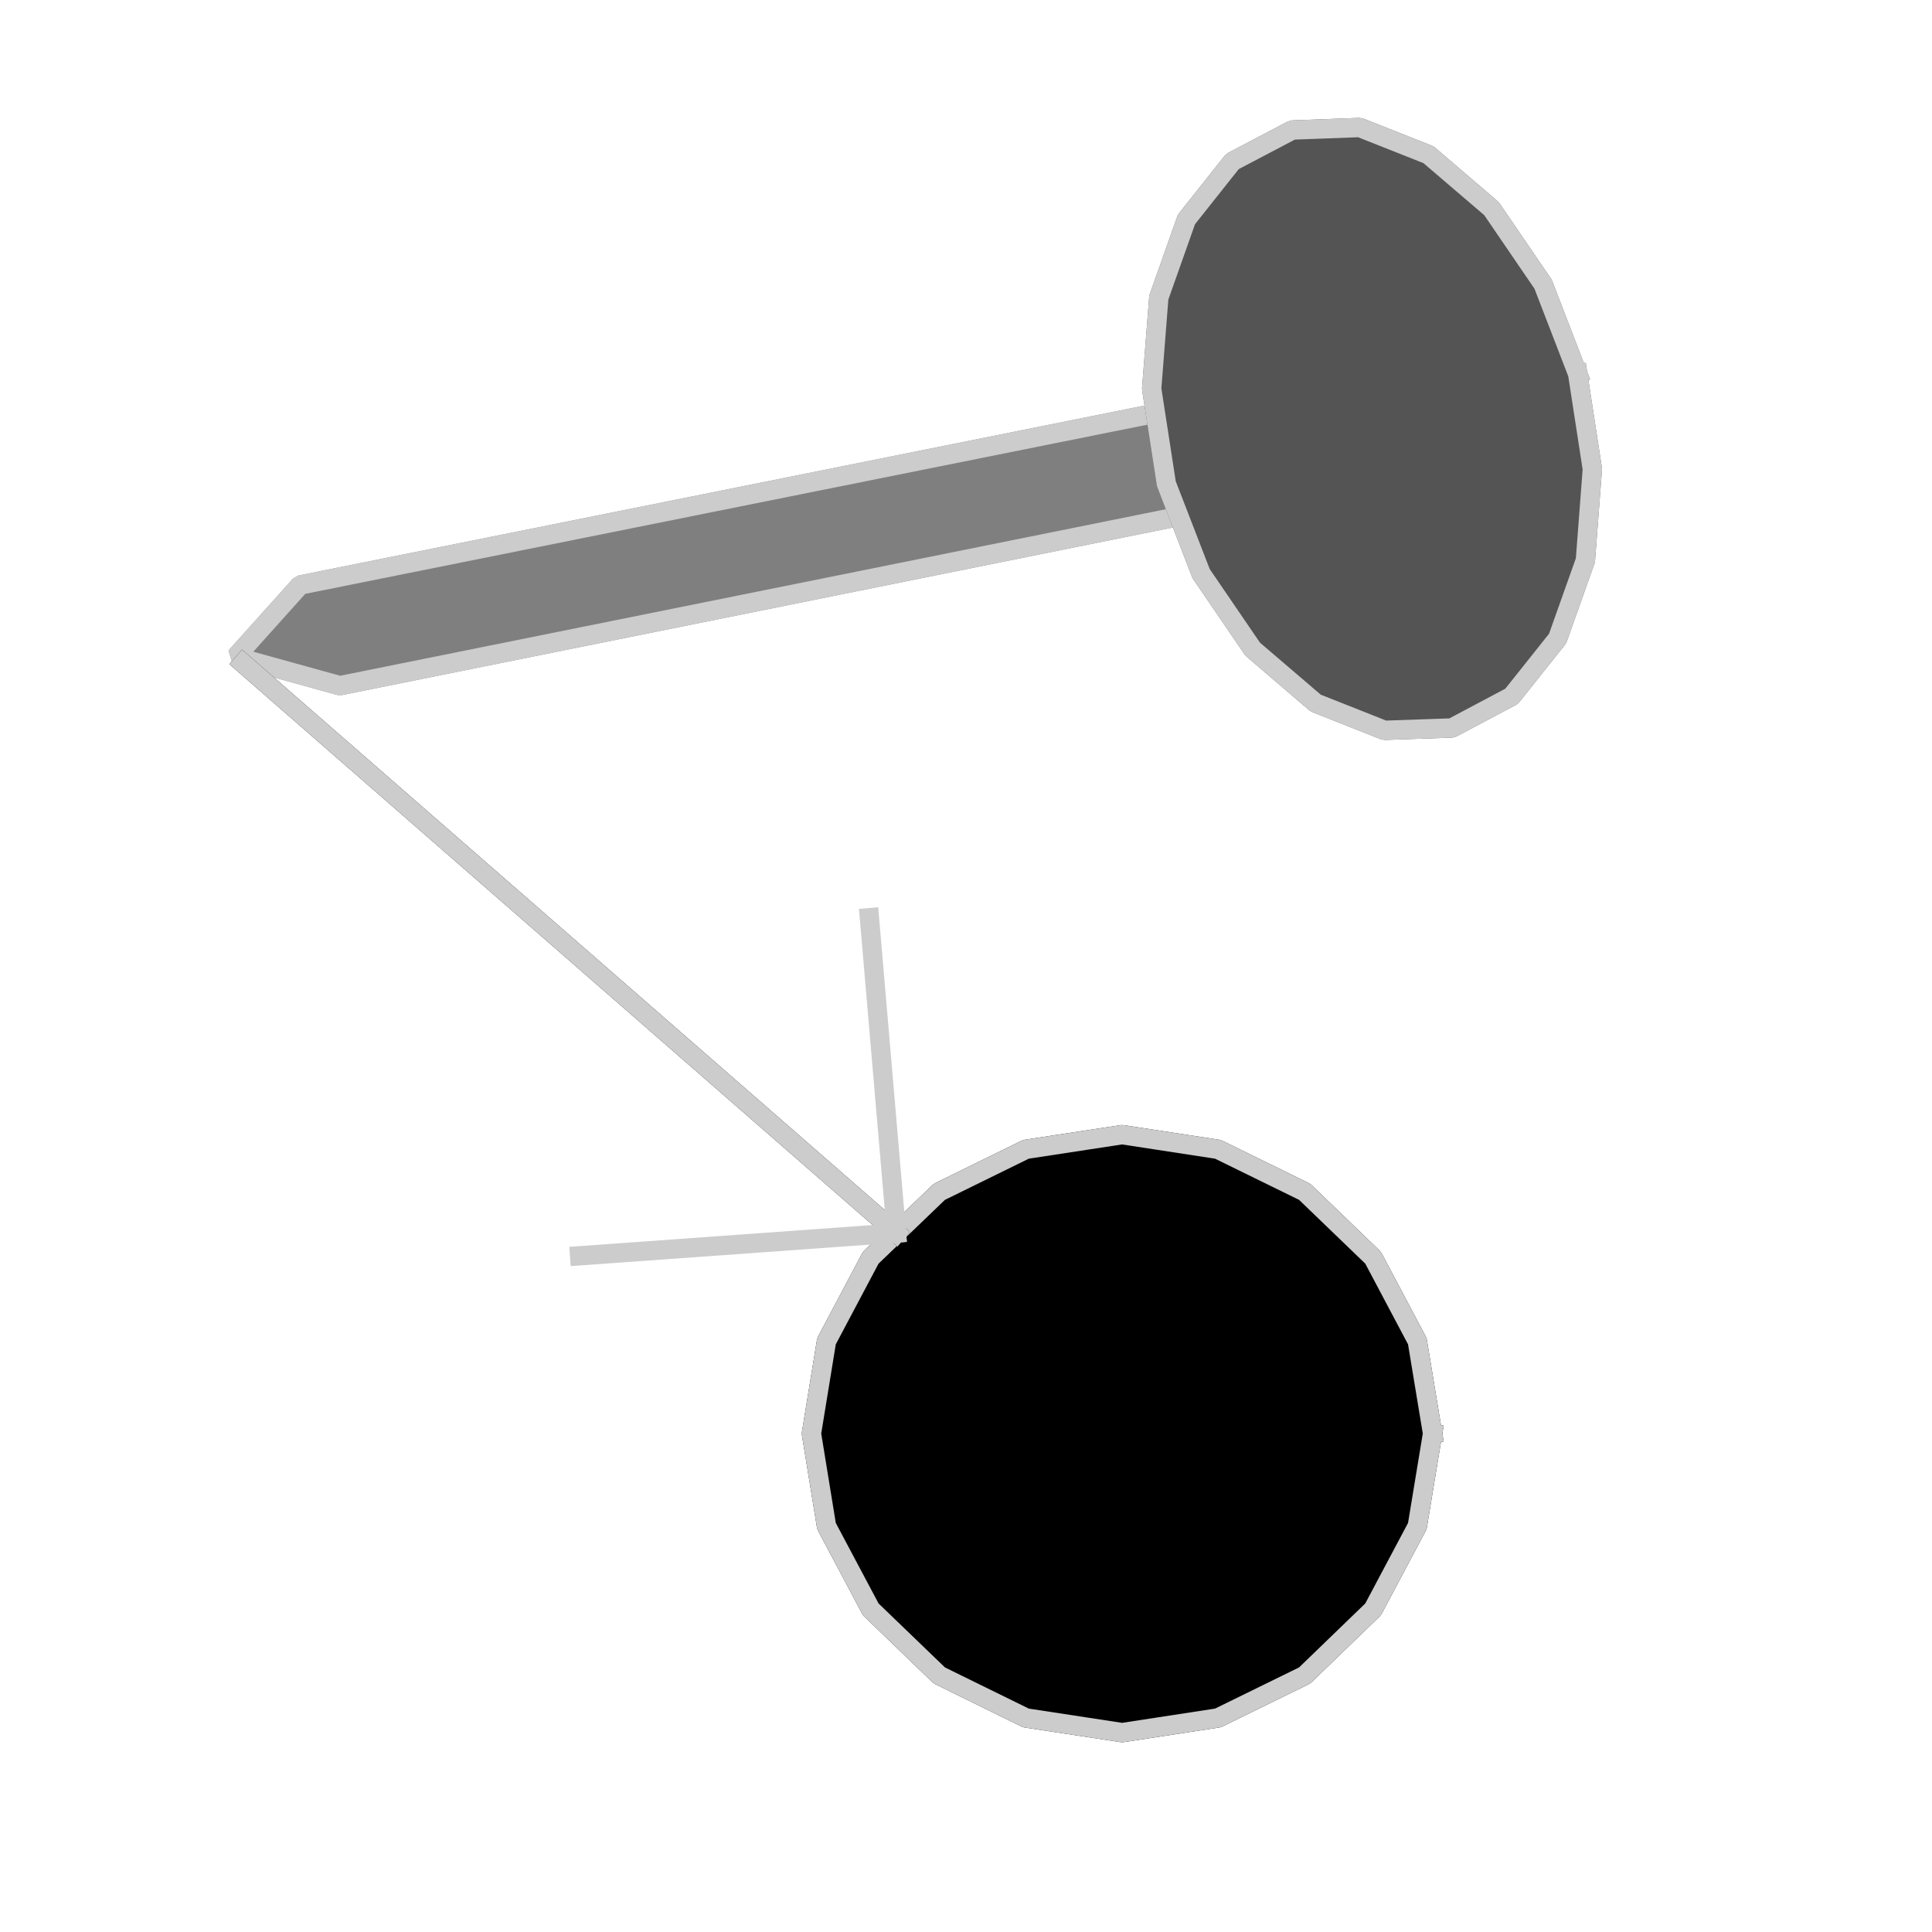 <?xml version="1.0" encoding="UTF-8" standalone="no"?>
<svg width="35.278mm" height="35.278mm"
 viewBox="0 0 100 100"
 xmlns="http://www.w3.org/2000/svg" xmlns:xlink="http://www.w3.org/1999/xlink"  version="1.2" baseProfile="tiny">
<title>DOP_twostateconrel.icon</title>
<desc>Generated with Qt</desc>
<defs>
</defs>
<g fill="none" stroke="black" stroke-width="1" fill-rule="evenodd" stroke-linecap="square" stroke-linejoin="bevel" >

<g fill="none" stroke="#000000" stroke-opacity="1" stroke-width="1" stroke-linecap="square" stroke-linejoin="bevel" transform="matrix(1,0,0,1,0,0)"
font-family="MS Shell Dlg 2" font-size="8.25" font-weight="400" font-style="normal" 
>
</g>

<g fill="#000000" fill-opacity="1" stroke="#000000" stroke-opacity="1" stroke-width="1" stroke-linecap="square" stroke-linejoin="bevel" transform="matrix(1,0,0,1,0,0)"
font-family="MS Shell Dlg 2" font-size="8.25" font-weight="400" font-style="normal" 
>
<path vector-effect="non-scaling-stroke" fill-rule="evenodd" d="M74.15,74.2 L73.36,69.42 L71.07,65.1 L67.53,61.69 L63.04,59.49 L58.08,58.73 L53.1,59.49 L48.62,61.69 L45.07,65.1 L42.78,69.42 L42,74.2 L42.78,78.99 L45.07,83.3 L48.62,86.72 L53.1,88.92 L58.08,89.68 L63.04,88.92 L67.53,86.72 L71.07,83.3 L73.36,78.99 L74.15,74.2"/>
</g>

<g fill="#cccccc" fill-opacity="1" stroke="#cccccc" stroke-opacity="1" stroke-width="1" stroke-linecap="square" stroke-linejoin="bevel" transform="matrix(1,0,0,1,0,0)"
font-family="MS Shell Dlg 2" font-size="8.25" font-weight="400" font-style="normal" 
>
<polyline fill="none" vector-effect="non-scaling-stroke" points="74.15,74.2 73.36,69.42 71.07,65.1 67.53,61.69 63.04,59.49 58.08,58.73 53.1,59.49 48.62,61.69 45.07,65.1 42.78,69.42 42,74.2 42.78,78.99 45.07,83.3 48.62,86.72 53.1,88.92 58.08,89.68 63.04,88.92 67.53,86.72 71.07,83.3 73.36,78.99 74.15,74.2 " />
</g>

<g fill="#7f7f7f" fill-opacity="1" stroke="#7f7f7f" stroke-opacity="1" stroke-width="1" stroke-linecap="square" stroke-linejoin="bevel" transform="matrix(1,0,0,1,0,0)"
font-family="MS Shell Dlg 2" font-size="8.25" font-weight="400" font-style="normal" 
>
<path vector-effect="non-scaling-stroke" fill-rule="evenodd" d="M64.25,26.08 L17.59,35.49 L12.2,34 L15.54,30.28 L62.68,20.81 L64.25,26.08"/>
</g>

<g fill="#cccccc" fill-opacity="1" stroke="#cccccc" stroke-opacity="1" stroke-width="1" stroke-linecap="square" stroke-linejoin="bevel" transform="matrix(1,0,0,1,0,0)"
font-family="MS Shell Dlg 2" font-size="8.25" font-weight="400" font-style="normal" 
>
<polyline fill="none" vector-effect="non-scaling-stroke" points="64.25,26.08 17.59,35.49 12.2,34 15.54,30.28 62.68,20.81 64.25,26.08 " />
</g>

<g fill="#545454" fill-opacity="1" stroke="#545454" stroke-opacity="1" stroke-width="1" stroke-linecap="square" stroke-linejoin="bevel" transform="matrix(1,0,0,1,0,0)"
font-family="MS Shell Dlg 2" font-size="8.25" font-weight="400" font-style="normal" 
>
<path vector-effect="non-scaling-stroke" fill-rule="evenodd" d="M81.66,19.35 L79.87,14.71 L77.2,10.8 L73.94,8.01 L70.38,6.6 L66.89,6.73 L63.79,8.36 L61.41,11.36 L59.98,15.4 L59.61,20.12 L60.37,25.04 L62.17,29.69 L64.84,33.6 L68.1,36.39 L71.66,37.8 L75.15,37.68 L78.24,36.04 L80.62,33.05 L82.06,29 L82.42,24.28 L81.66,19.35"/>
</g>

<g fill="#cccccc" fill-opacity="1" stroke="#cccccc" stroke-opacity="1" stroke-width="1" stroke-linecap="square" stroke-linejoin="bevel" transform="matrix(1,0,0,1,0,0)"
font-family="MS Shell Dlg 2" font-size="8.25" font-weight="400" font-style="normal" 
>
<polyline fill="none" vector-effect="non-scaling-stroke" points="81.66,19.35 79.87,14.71 77.2,10.8 73.94,8.01 70.38,6.6 66.89,6.73 63.79,8.36 61.41,11.36 59.98,15.4 59.61,20.12 60.37,25.04 62.17,29.69 64.84,33.6 68.1,36.39 71.66,37.8 75.15,37.68 78.24,36.04 80.62,33.05 82.06,29 82.42,24.28 81.66,19.35 " />
</g>

<g fill="#000000" fill-opacity="1" stroke="#000000" stroke-opacity="1" stroke-width="1" stroke-linecap="square" stroke-linejoin="bevel" transform="matrix(1,0,0,1,0,0)"
font-family="MS Shell Dlg 2" font-size="8.25" font-weight="400" font-style="normal" 
>
<path vector-effect="non-scaling-stroke" fill-rule="evenodd" d="M46.4,63.82 L12.2,34 L46.4,63.82"/>
</g>

<g fill="#cccccc" fill-opacity="1" stroke="#cccccc" stroke-opacity="1" stroke-width="1" stroke-linecap="square" stroke-linejoin="bevel" transform="matrix(1,0,0,1,0,0)"
font-family="MS Shell Dlg 2" font-size="8.25" font-weight="400" font-style="normal" 
>
<polyline fill="none" vector-effect="non-scaling-stroke" points="46.4,63.82 46.4,63.82 12.2,34 46.4,63.82 " />
</g>

<g fill="#cccccc" fill-opacity="1" stroke="#cccccc" stroke-opacity="1" stroke-width="1" stroke-linecap="square" stroke-linejoin="bevel" transform="matrix(1,0,0,1,0,0)"
font-family="MS Shell Dlg 2" font-size="8.25" font-weight="400" font-style="normal" 
>
<polyline fill="none" vector-effect="non-scaling-stroke" points="46.4,63.82 30,65 " />
<polyline fill="none" vector-effect="non-scaling-stroke" points="46.4,63.82 45,47.5 " />
</g>
</g>
</svg>
